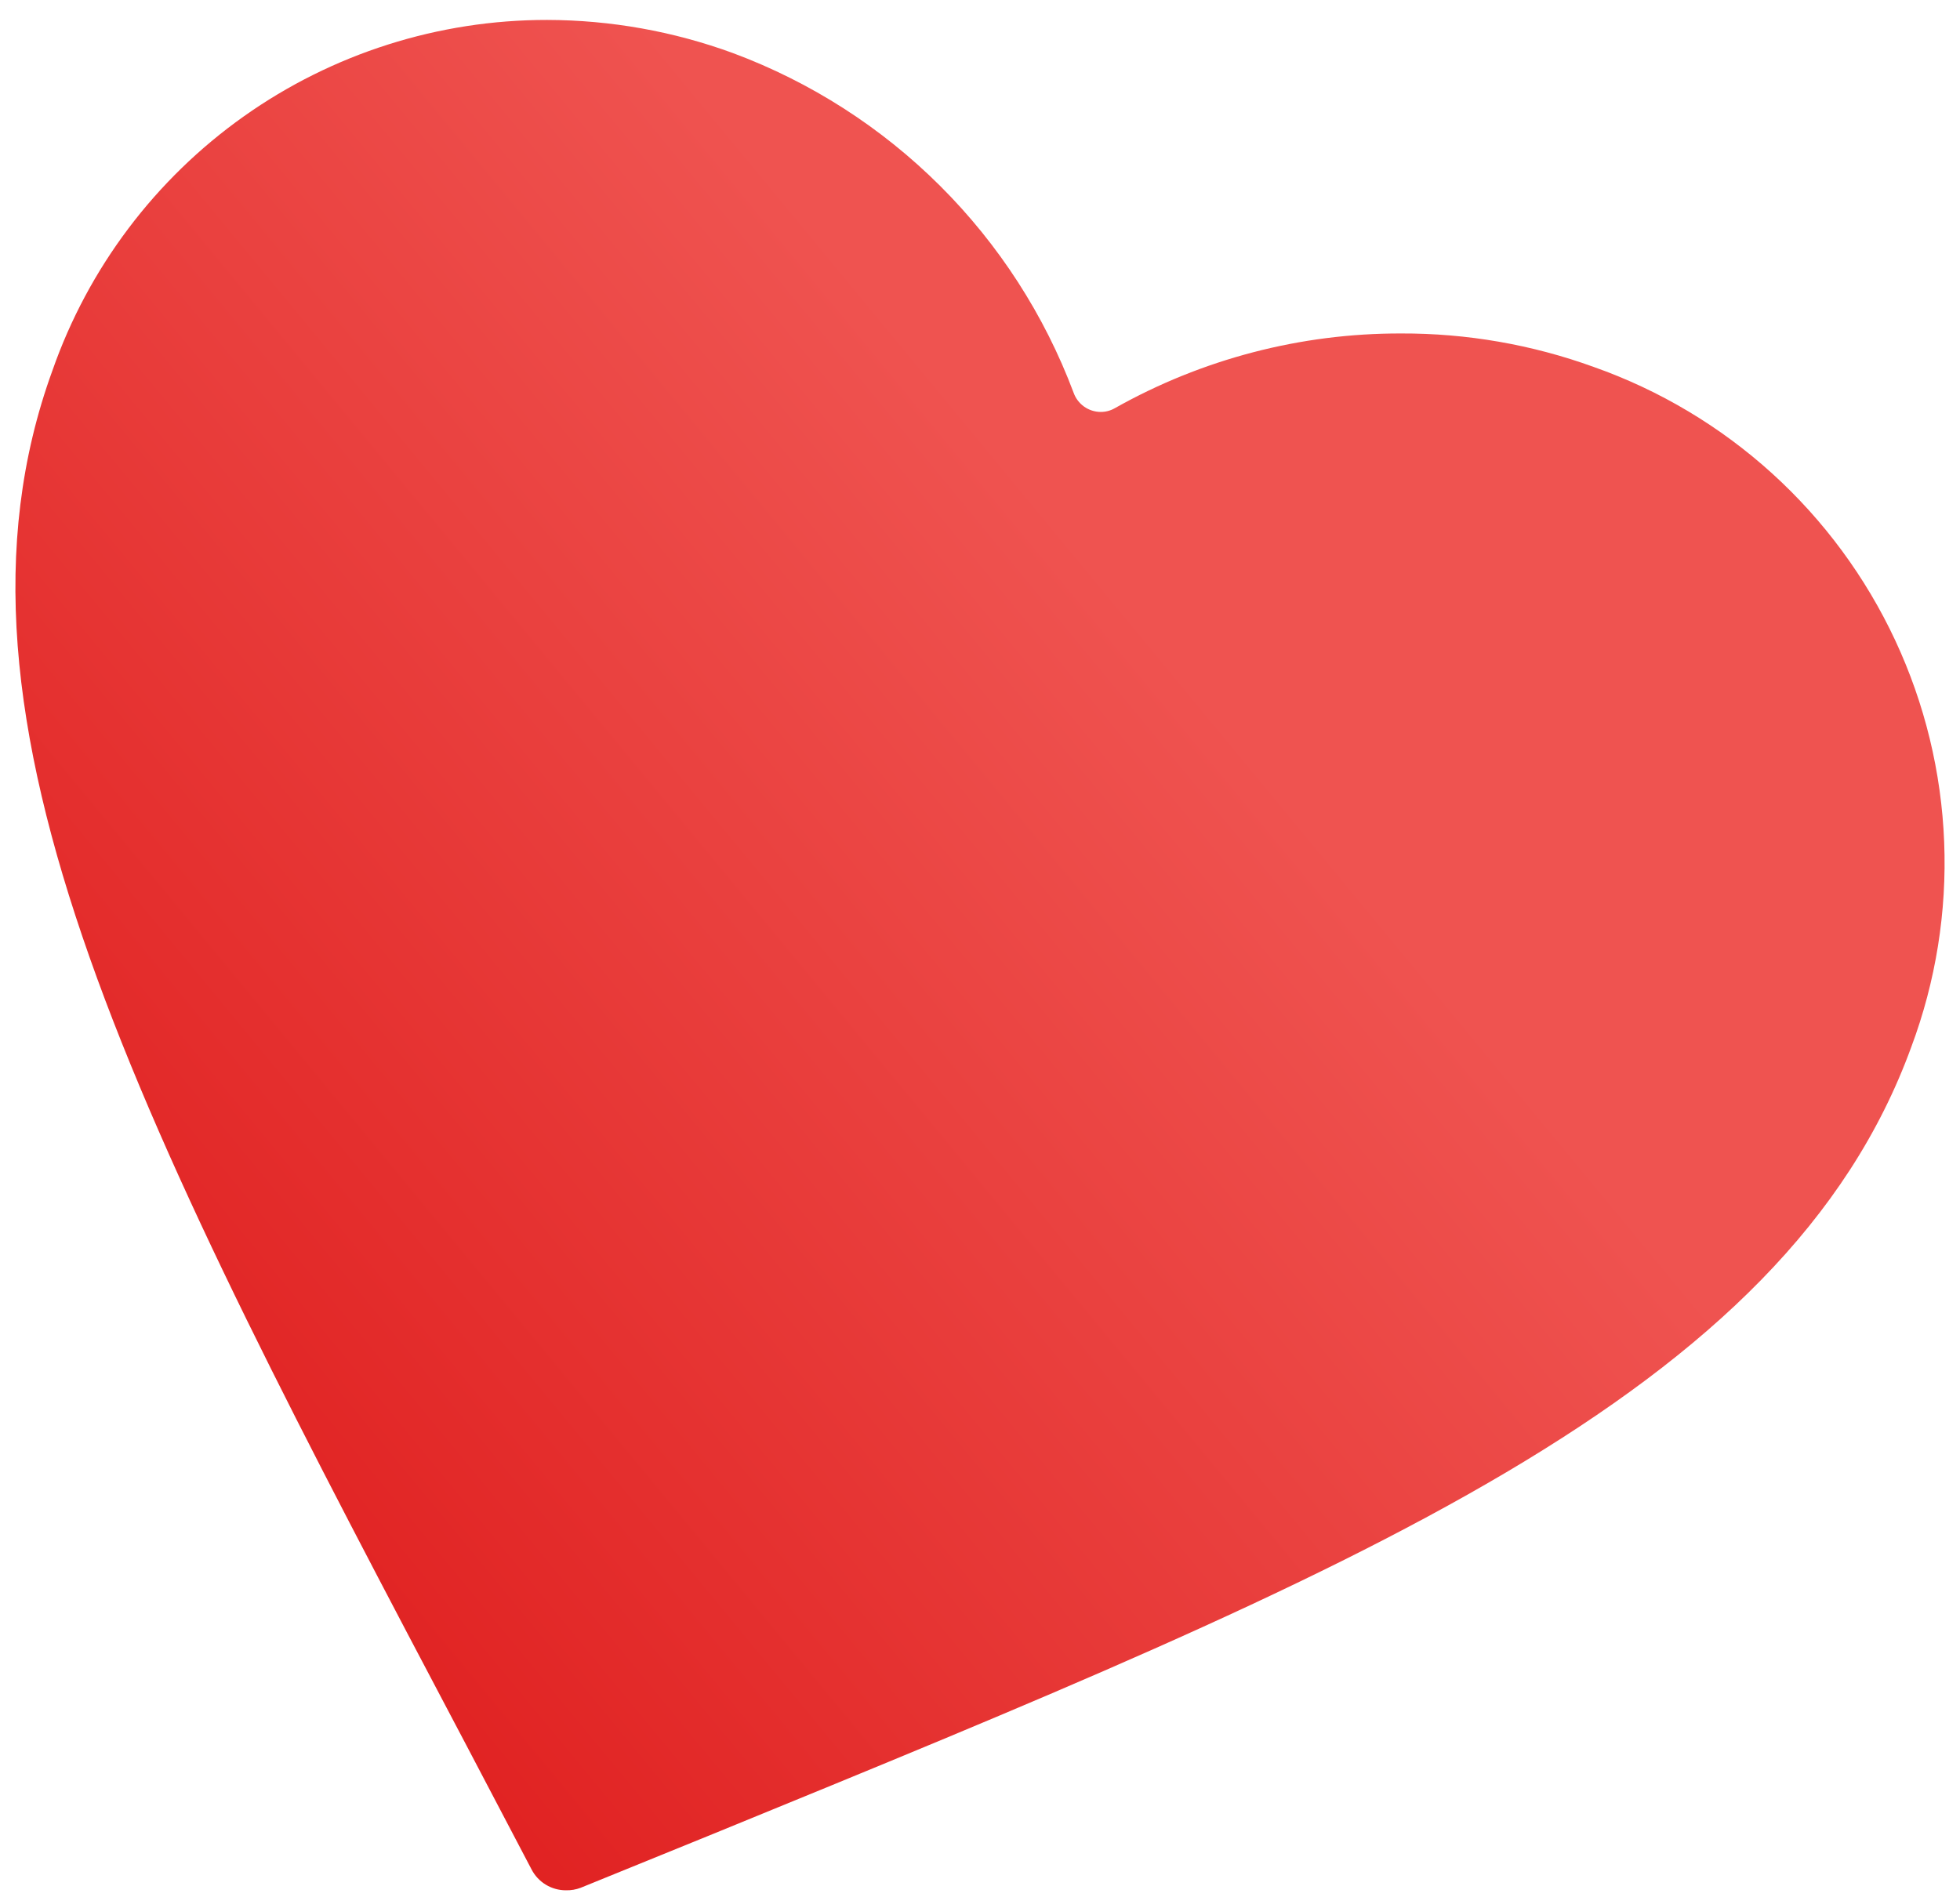 <svg width="94" height="91" viewBox="0 0 94 91" fill="none" xmlns="http://www.w3.org/2000/svg">
<path d="M27.145 90.67C26.803 90.672 26.467 90.578 26.174 90.4C25.882 90.222 25.645 89.967 25.489 89.662L22.372 83.724C6.742 54.1 -3.58 34.52 2.515 17.771C4.236 12.853 7.445 8.593 11.695 5.58C15.946 2.568 21.028 0.952 26.238 0.956C29.28 0.962 32.298 1.501 35.154 2.547C38.883 3.936 42.271 6.108 45.089 8.918C47.907 11.727 50.089 15.109 51.488 18.834C51.583 19.103 51.758 19.335 51.989 19.501C52.221 19.666 52.498 19.757 52.783 19.759C53.019 19.761 53.252 19.701 53.458 19.584C57.649 17.221 62.381 15.984 67.192 15.995C70.346 15.984 73.477 16.528 76.441 17.604C79.6 18.72 82.505 20.455 84.987 22.706C87.468 24.957 89.476 27.681 90.894 30.717C92.311 33.753 93.109 37.041 93.241 40.389C93.374 43.736 92.838 47.077 91.665 50.216C85.579 66.938 65.13 75.308 34.192 87.969L27.848 90.55C27.623 90.635 27.385 90.676 27.145 90.67Z" fill="url(#paint0_linear)"/>
<defs>
<linearGradient id="paint0_linear" x1="1.784" y1="71.83" x2="77.588" y2="9.243" gradientUnits="userSpaceOnUse">
<stop stop-color="#DF1D1D"/>
<stop offset="0.689" stop-color="#EF5350"/>
</linearGradient>
</defs>
</svg>
